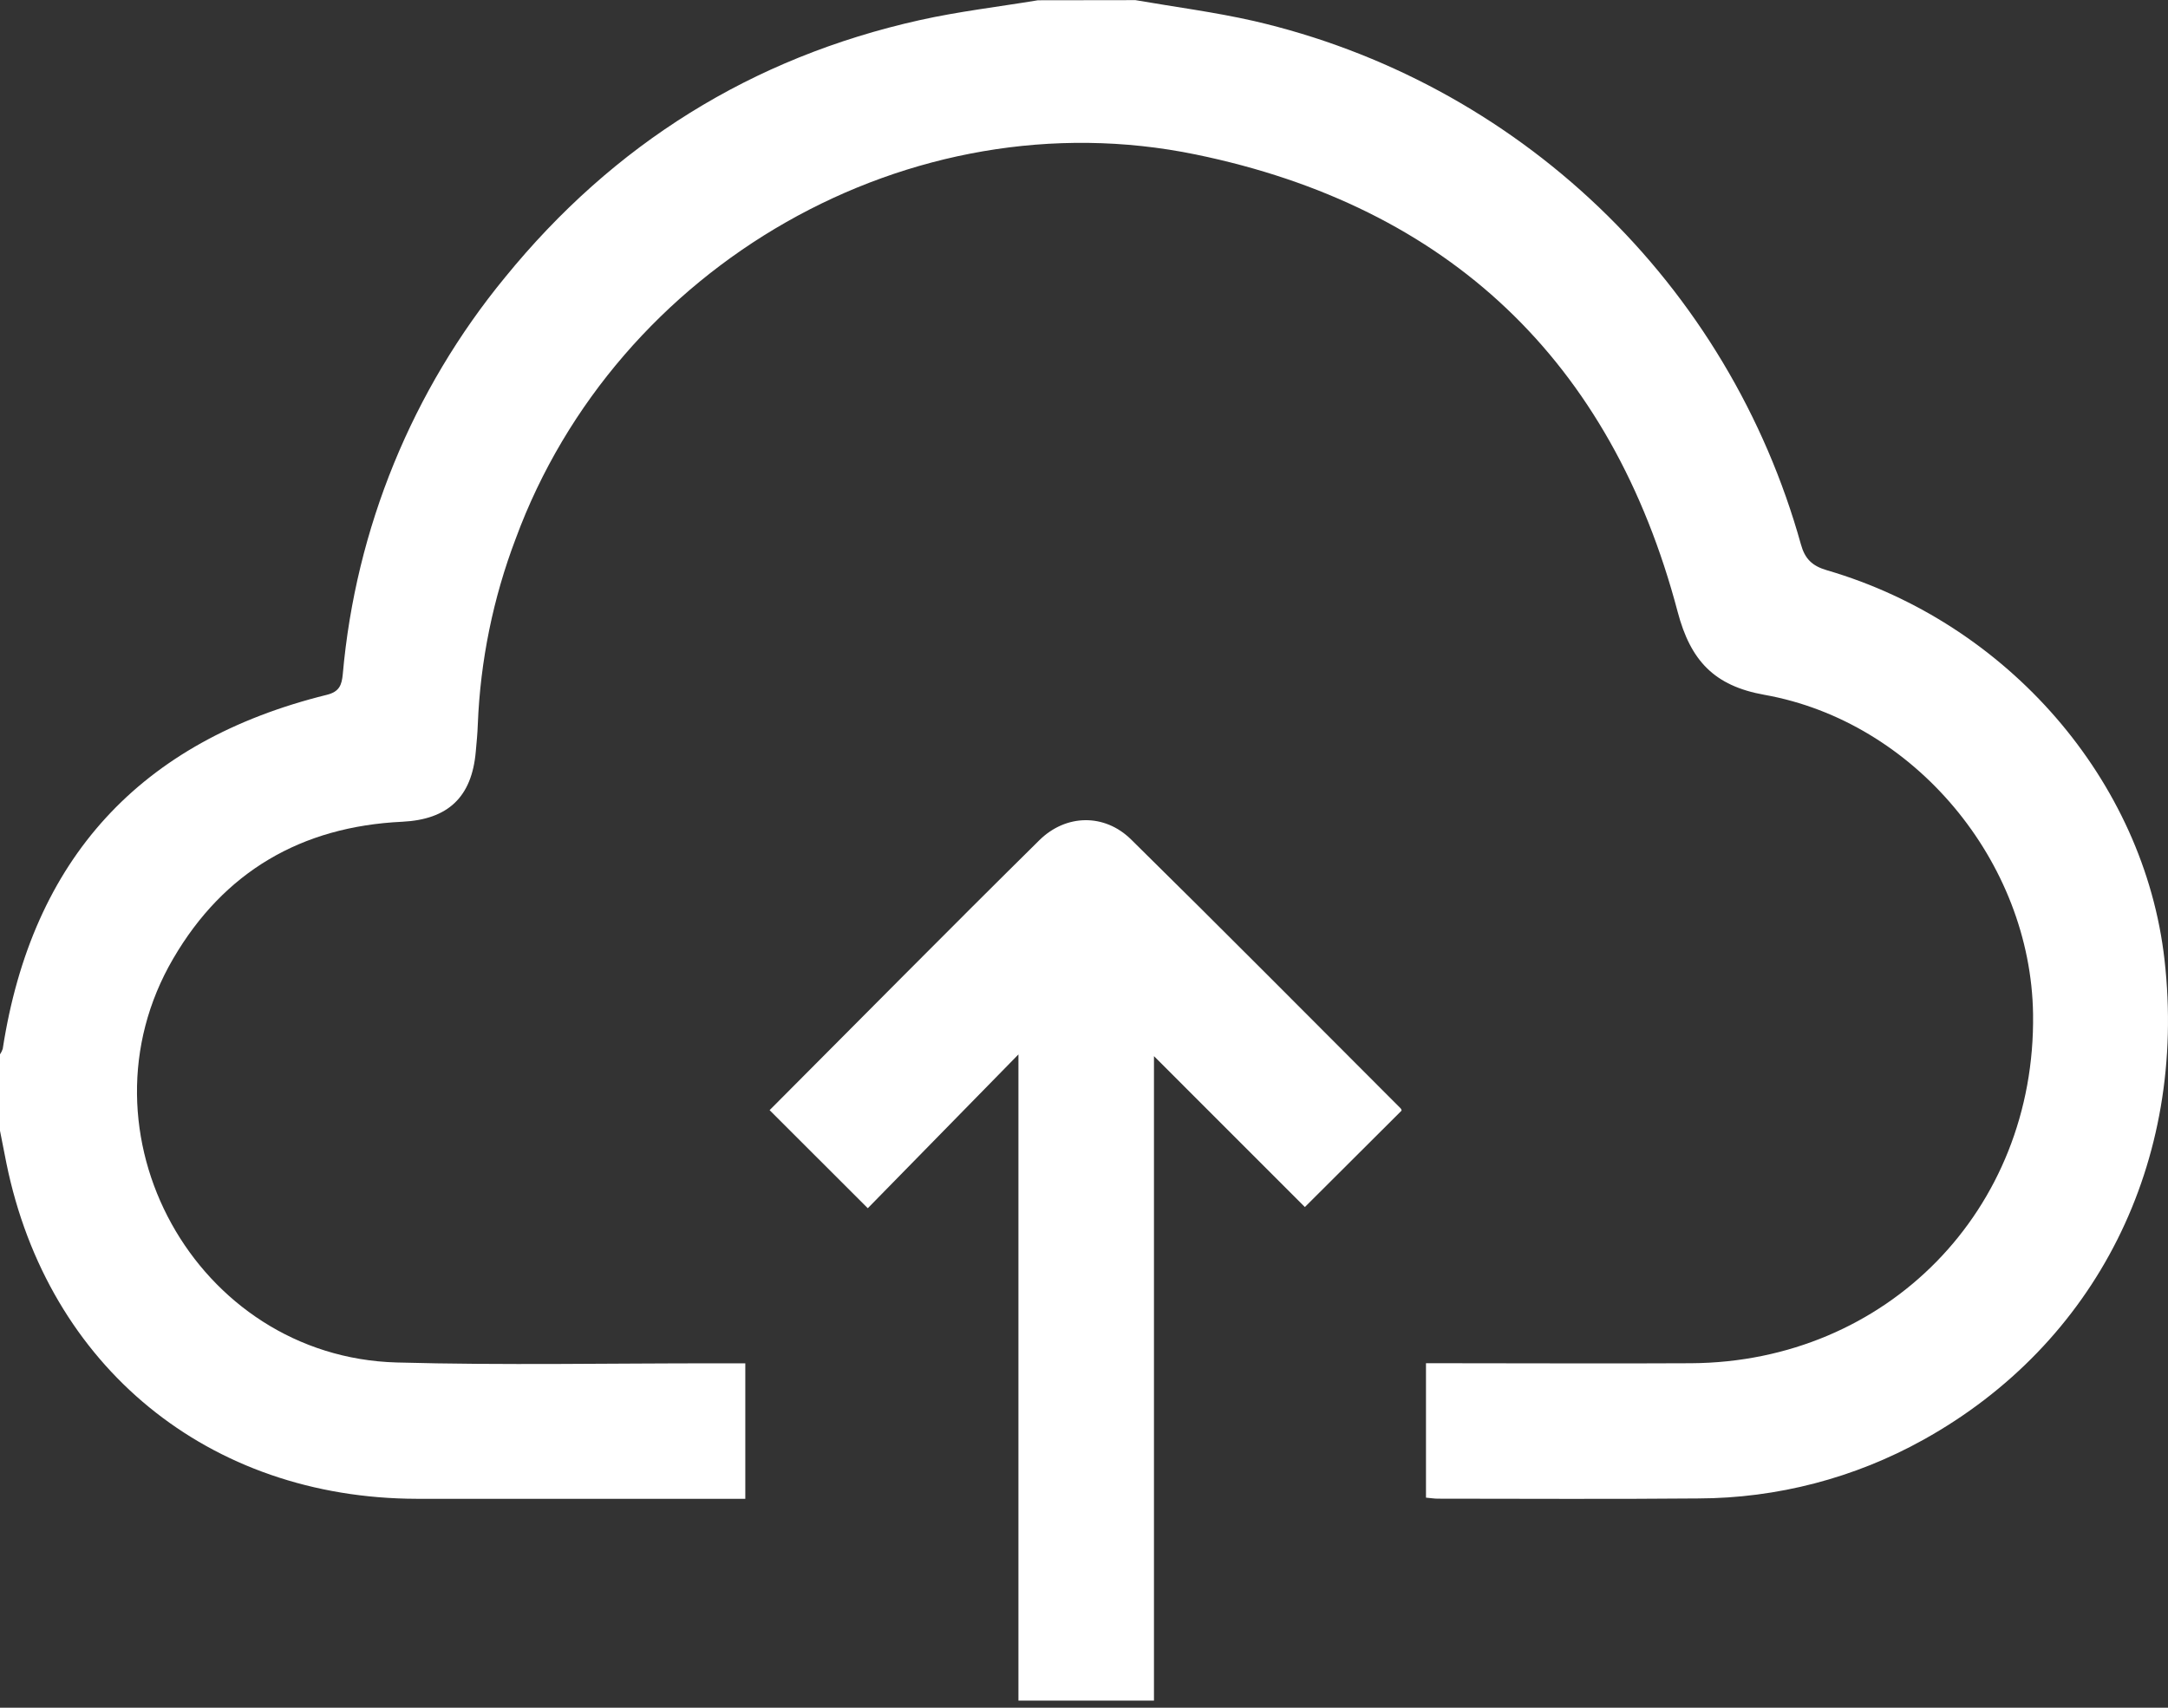 <svg width="66" height="52" viewBox="0 0 66 52" fill="none" xmlns="http://www.w3.org/2000/svg">
<rect x="0" y="0" width="66" height="52" fill="#333333" stroke="none"/>
<g clip-path="url(#clip0_511_3772)">
<path d="M34.565 0.004C35.765 0.212 36.976 0.368 38.162 0.637C42.116 1.55 45.749 3.512 48.682 6.317C51.614 9.121 53.735 12.665 54.824 16.573C54.944 17.011 55.162 17.231 55.613 17.363C61.127 18.972 65.278 23.775 65.894 29.226C66.591 35.378 63.816 40.918 58.55 43.842C56.455 45.007 54.099 45.621 51.701 45.627C49.059 45.651 46.415 45.635 43.771 45.634C43.666 45.634 43.561 45.616 43.411 45.603V41.51H44.134C46.589 41.51 49.034 41.523 51.484 41.51C57.443 41.473 61.976 36.836 61.892 30.878C61.826 26.243 58.287 21.973 53.714 21.157C52.181 20.884 51.464 20.112 51.073 18.631C49.056 10.991 44.095 6.286 36.396 4.703C27.703 2.915 18.763 8.082 15.699 16.404C15.012 18.211 14.623 20.118 14.546 22.05C14.537 22.329 14.509 22.608 14.484 22.886C14.363 24.277 13.636 24.954 12.243 25.022C9.178 25.167 6.816 26.541 5.272 29.191C2.182 34.48 5.954 41.319 12.079 41.487C15.344 41.577 18.613 41.509 21.88 41.513H22.689V45.638H22.043C18.926 45.638 15.81 45.638 12.693 45.638C6.352 45.625 1.458 41.62 0.195 35.42C0.128 35.089 0.066 34.757 -0.001 34.426V32.106C0.035 32.055 0.063 31.998 0.083 31.938C0.976 26.156 4.263 22.563 9.946 21.158C10.333 21.064 10.404 20.856 10.435 20.53C10.827 16.093 12.55 11.879 15.38 8.439C18.676 4.389 22.883 1.754 27.994 0.614C29.181 0.349 30.396 0.207 31.598 0.008L34.565 0.004Z" fill="white"/>
<path d="M39.724 36.754L35.13 32.159V51.783H31.004V32.107L26.418 36.79L23.429 33.804C26.142 31.084 28.872 28.318 31.639 25.586C32.453 24.782 33.626 24.768 34.431 25.559C37.188 28.273 39.909 31.016 42.641 33.751C42.658 33.769 42.668 33.793 42.668 33.818L39.724 36.754Z" fill="white"/>
</g>
<defs>
<clipPath id="clip0_511_3772">
<rect width="66" height="51.784" fill="white"/>
</clipPath>
</defs>
</svg>
